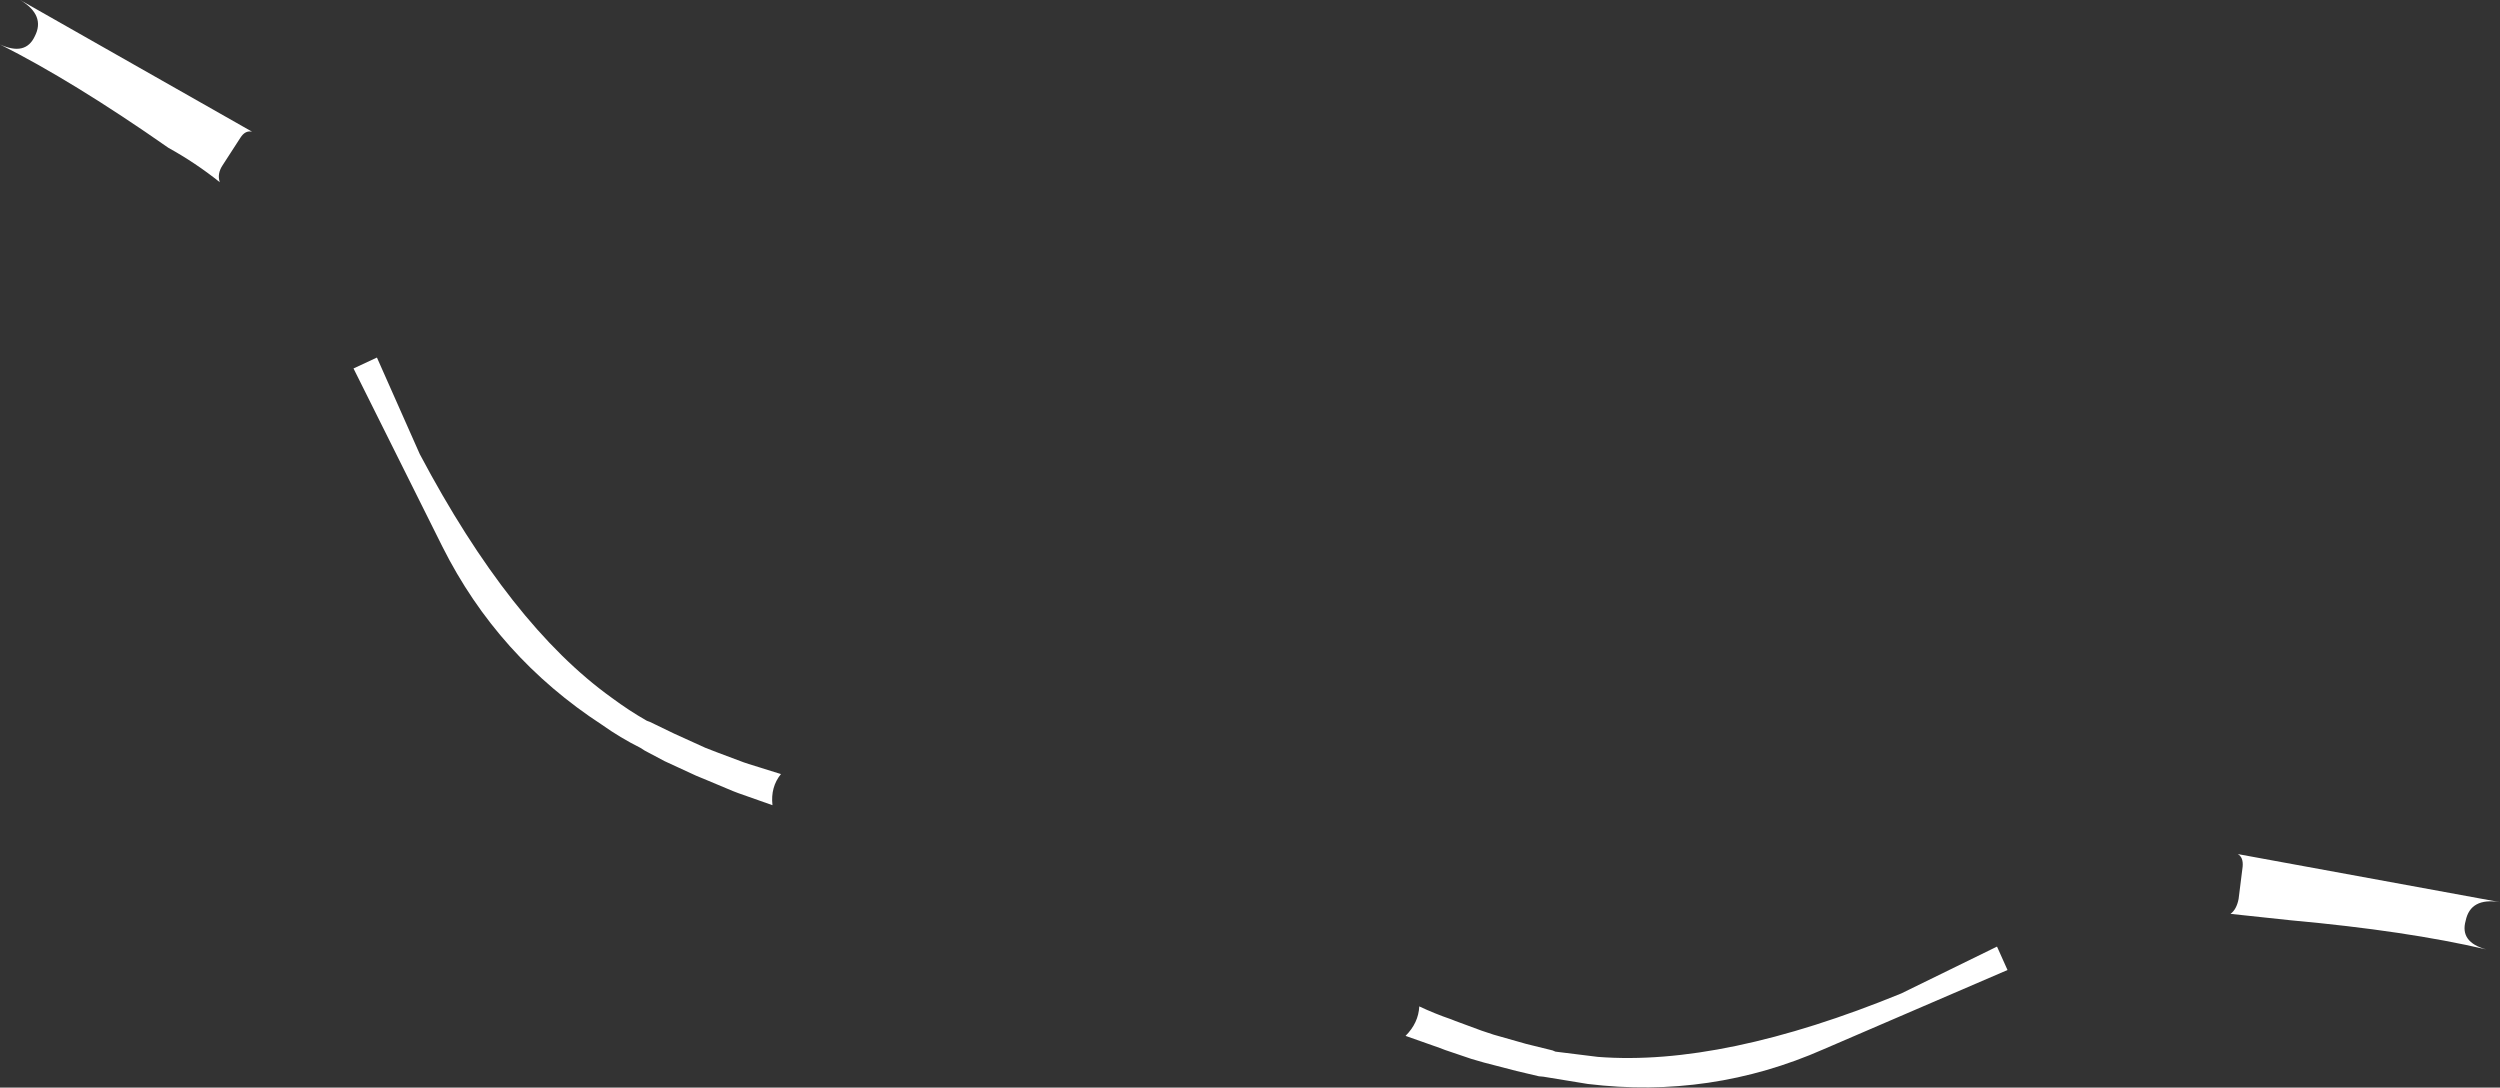 <?xml version="1.0" encoding="UTF-8" standalone="no"?>
<svg xmlns:xlink="http://www.w3.org/1999/xlink" height="134.6px" width="309.4px" xmlns="http://www.w3.org/2000/svg">
  <rect width="100%" height="100%" fill="#333333" stroke="none"/>
  <g transform="matrix(1.0, 0.0, 0.0, 1.0, -192.75, -264.9)">
    <path d="M372.85 391.25 L376.1 392.45 377.6 392.95 381.65 394.1 384.9 394.9 385.25 395.05 390.5 395.7 Q405.95 396.9 428.05 387.85 L439.9 382.05 441.2 384.95 418.45 394.75 Q404.5 400.9 389.25 399.05 L383.75 398.15 383.2 398.1 380.45 397.45 376.4 396.4 374.85 395.95 371.6 394.85 370.95 394.6 366.7 393.1 Q368.3 391.5 368.4 389.45 370.3 390.35 372.35 391.05 L372.85 391.25 M468.8 378.0 Q469.55 377.45 469.8 376.15 L470.3 372.15 Q470.4 371.0 469.7 370.6 L502.15 376.55 Q498.5 375.95 497.9 378.85 497.15 381.5 500.45 382.4 490.6 380.1 476.3 378.8 L468.8 378.0 M197.05 269.4 Q198.4 266.8 195.25 264.9 L223.95 281.2 Q223.1 281.0 222.5 281.95 L220.3 285.35 Q219.6 286.4 219.95 287.45 216.95 285.05 213.6 283.2 201.8 274.95 192.75 270.4 195.9 271.85 197.05 269.4 M236.5 310.5 L239.4 309.15 244.7 321.1 Q255.9 342.25 268.45 351.25 270.6 352.85 272.8 354.1 L273.2 354.25 276.2 355.7 280.05 357.45 281.6 358.05 284.8 359.25 285.4 359.45 289.4 360.7 Q288.1 362.3 288.35 364.55 L284.1 363.05 283.45 362.8 280.35 361.5 278.9 360.9 275.0 359.1 272.55 357.8 272.0 357.45 Q269.5 356.2 267.25 354.6 254.35 346.2 247.5 332.55 L236.5 310.5" fill="#ffffff" fill-rule="evenodd" stroke="none"/>
  </g>
</svg>
